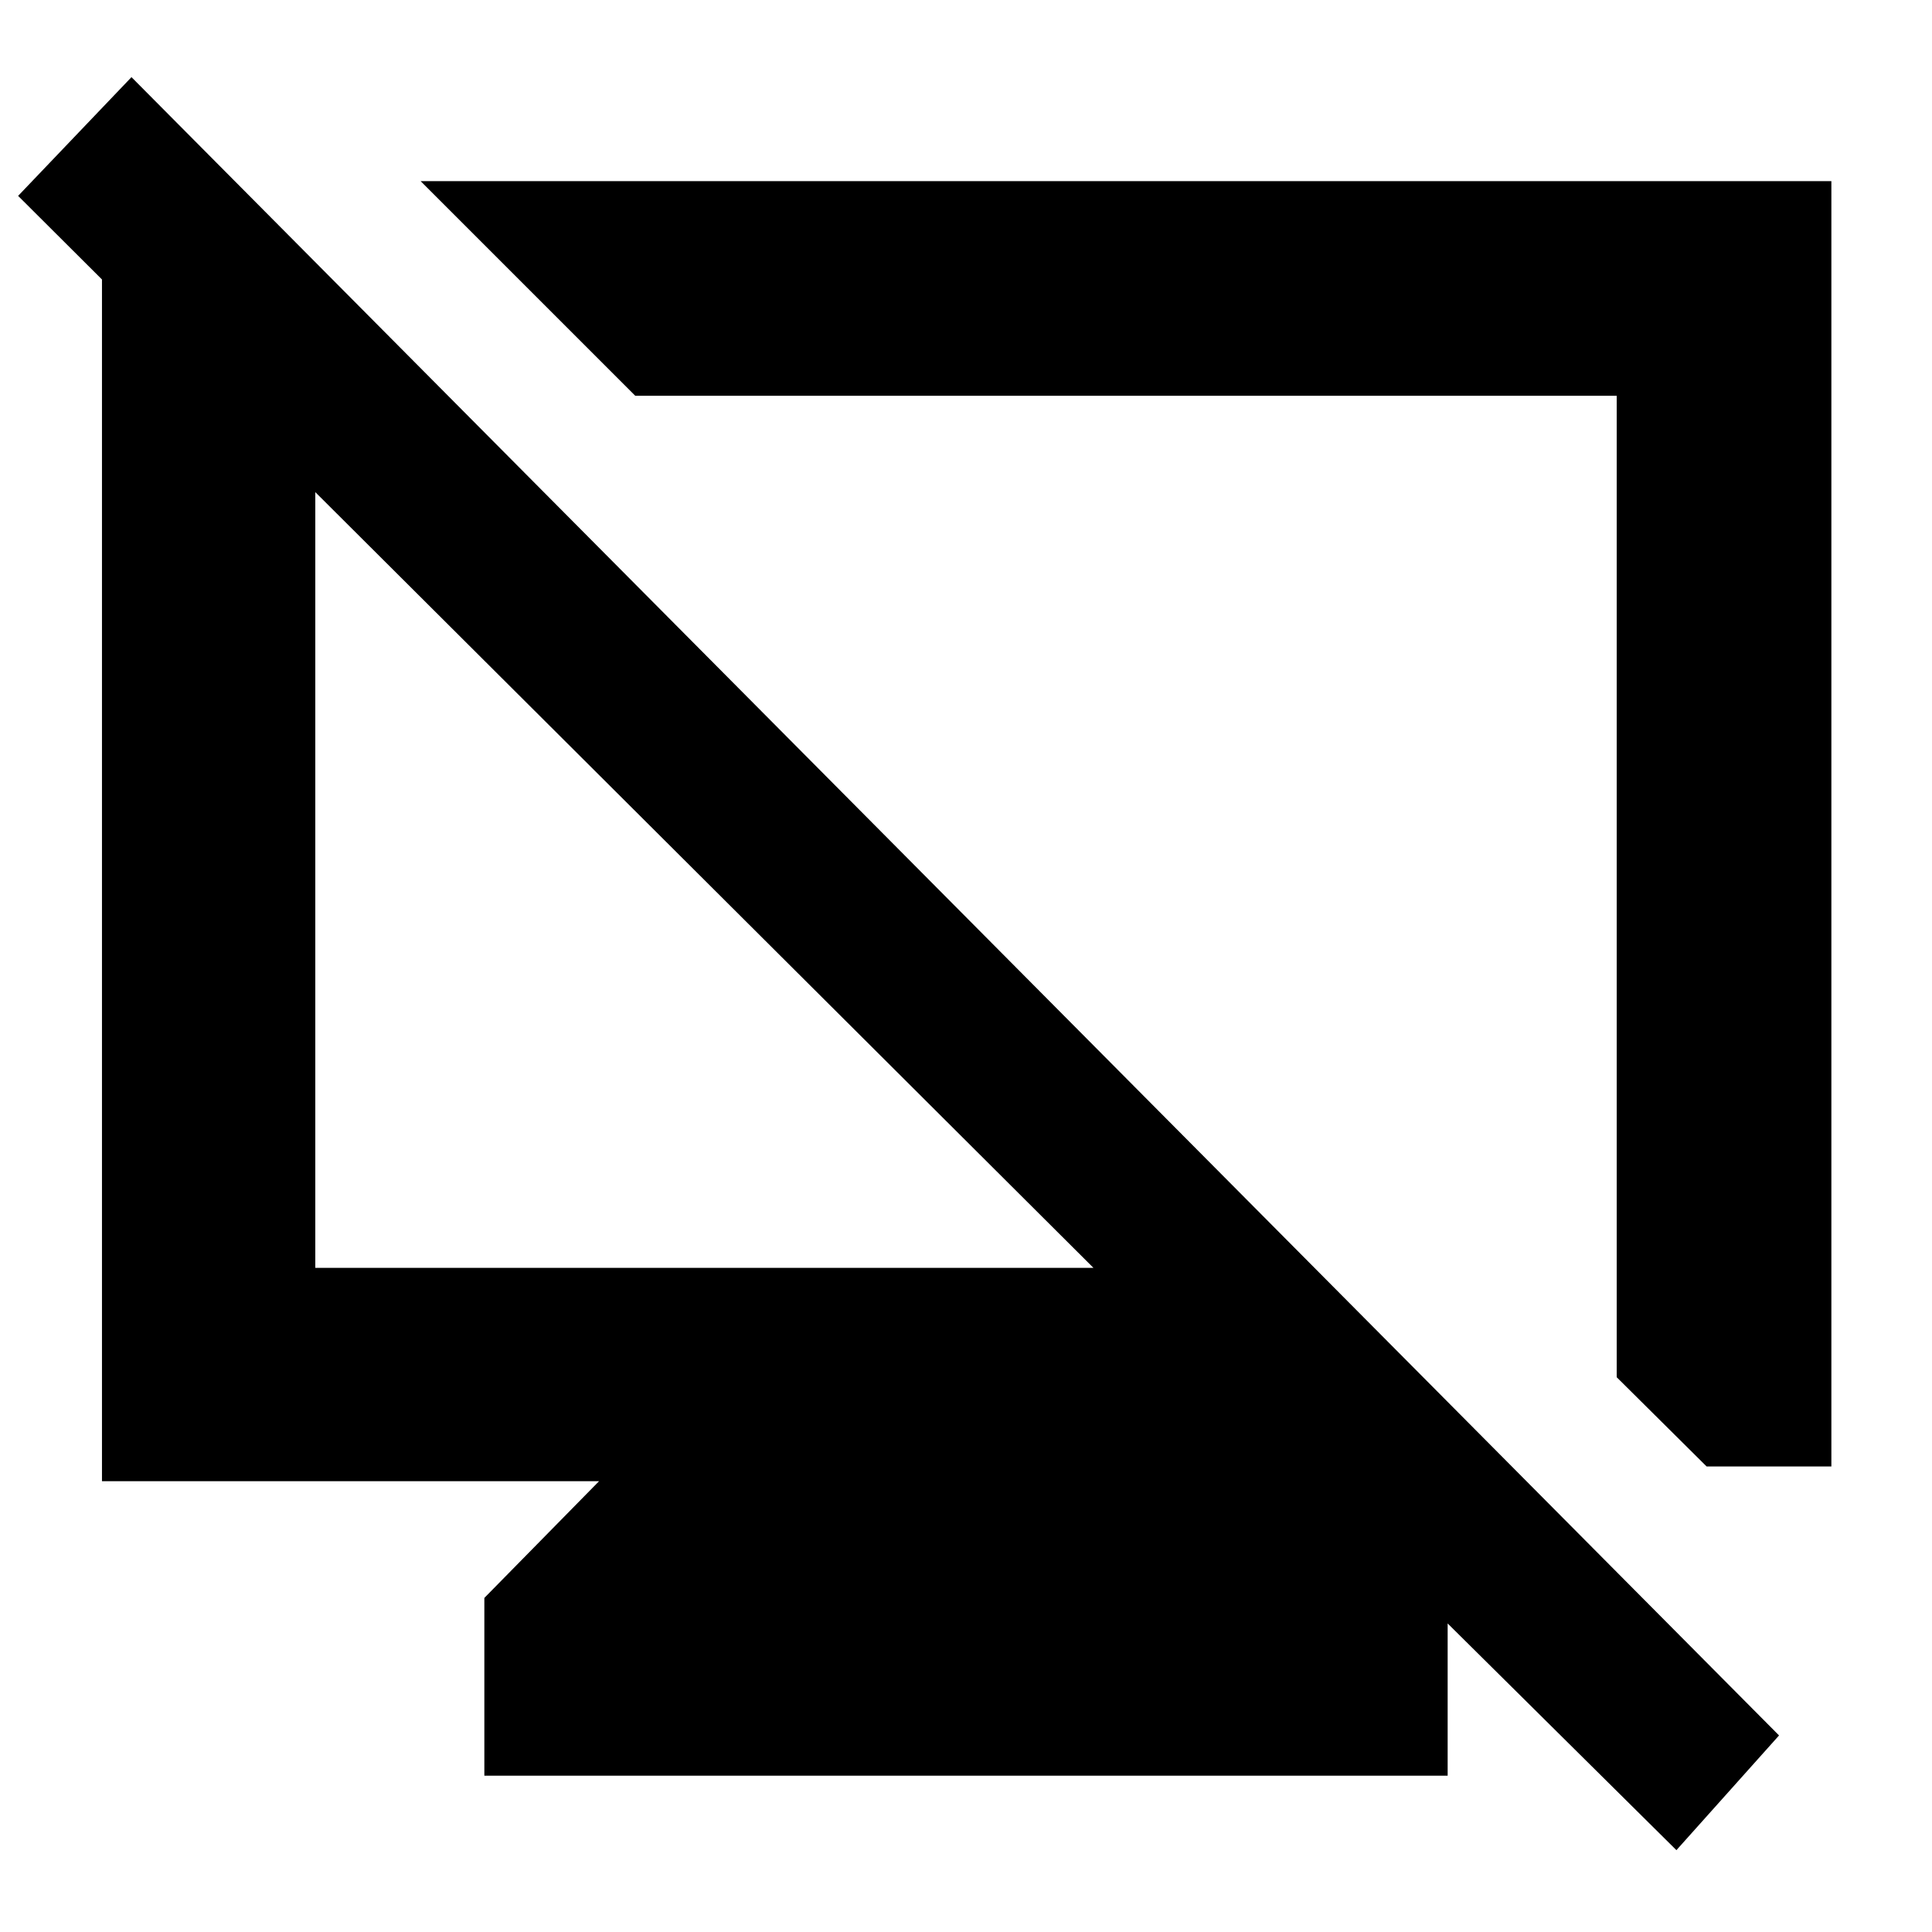 <svg xmlns="http://www.w3.org/2000/svg" height="40" viewBox="0 -960 960 960" width="40"><path d="M240.67-77.67V-166l57-58h-247v-636.67h73.08l95.58 97.34h-62.66V-330h386.67L9-862.67l56.33-59L884-97.67l-51 57L648-224h13.67l57.66 57.33v89H240.67ZM848-231.33l-44.67-44.34v-487.66H315.67L209-870h701v638.67h-62ZM560.33-520ZM350-522.33Z"/></svg>
